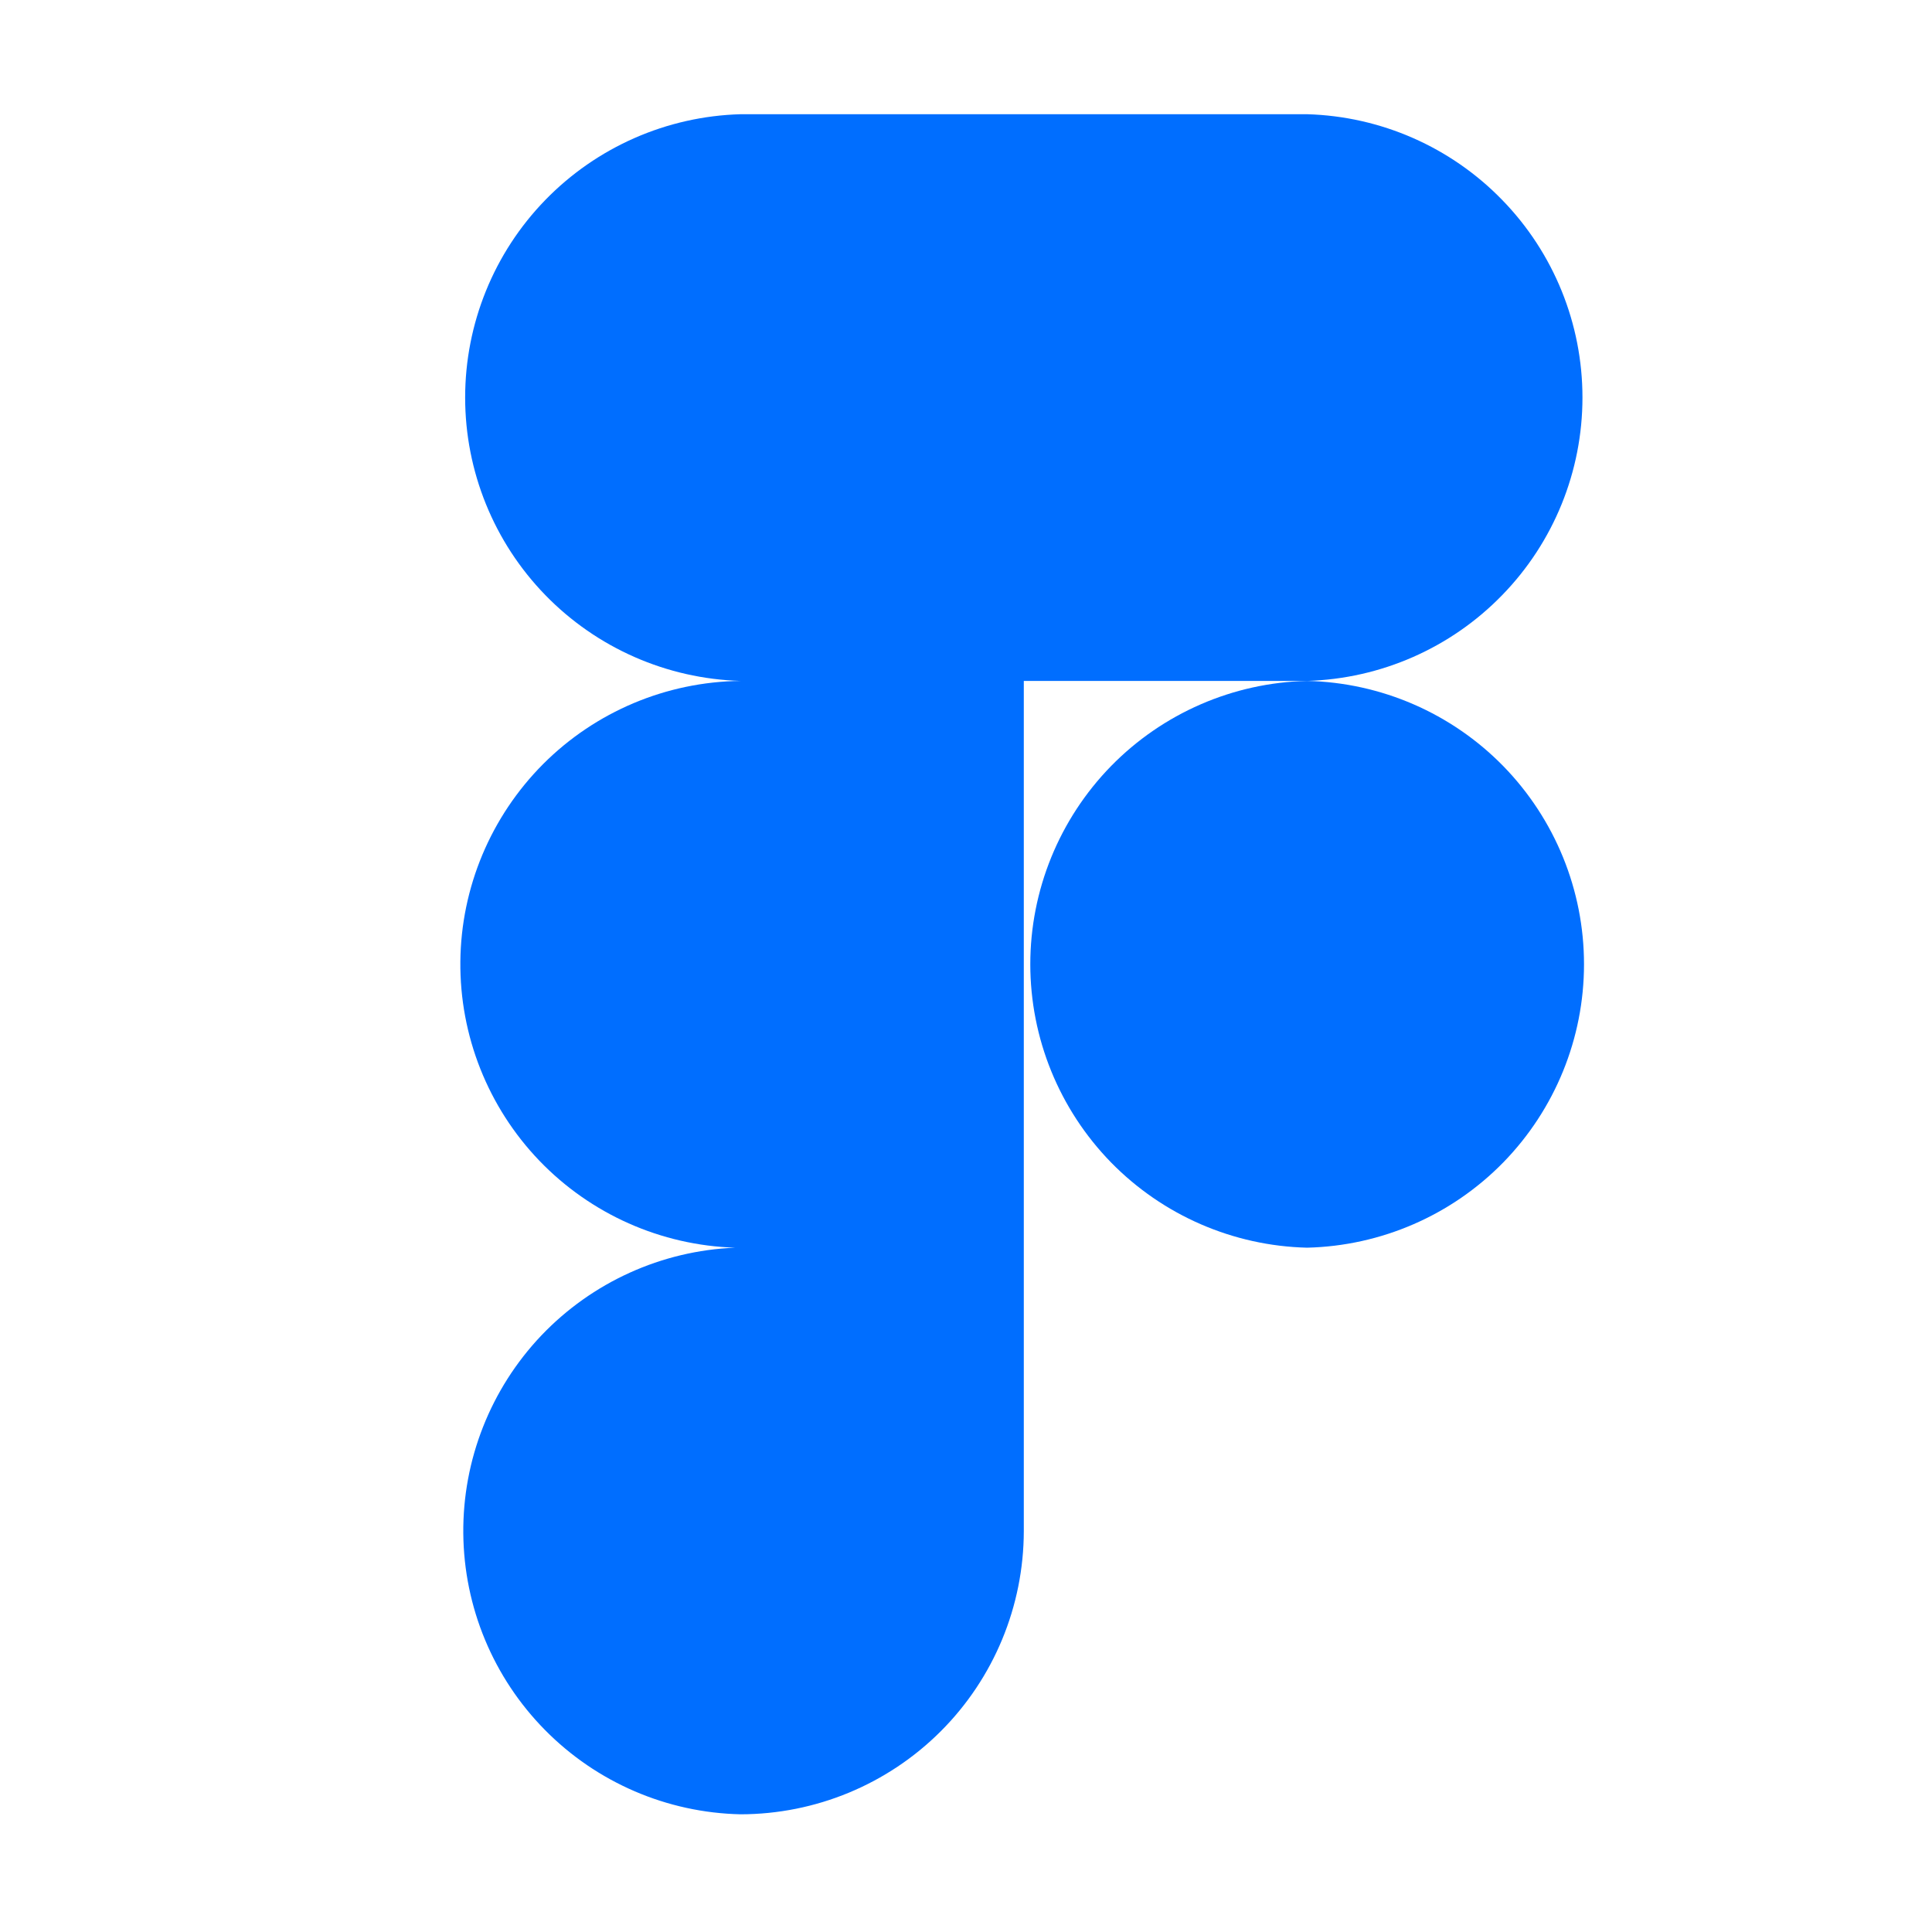 <svg width="25" height="25" viewBox="0 0 25 25" fill="none" xmlns="http://www.w3.org/2000/svg">
<path d="M9.582 1.478C8.628 1.505 7.722 1.903 7.056 2.588C6.391 3.272 6.019 4.189 6.019 5.144C6.019 6.099 6.391 7.016 7.056 7.7C7.722 8.385 8.628 8.783 9.582 8.811C8.623 8.822 7.706 9.208 7.028 9.887C6.351 10.567 5.966 11.484 5.957 12.443C5.948 13.402 6.315 14.327 6.979 15.019C7.644 15.711 8.553 16.115 9.512 16.145C8.56 16.184 7.661 16.592 7.004 17.282C6.348 17.973 5.986 18.892 5.995 19.844C6.004 20.797 6.383 21.709 7.053 22.387C7.722 23.065 8.629 23.456 9.582 23.477C10.554 23.476 11.486 23.09 12.174 22.402C12.861 21.715 13.247 20.783 13.248 19.811V8.811H16.914C17.868 8.783 18.774 8.385 19.439 7.7C20.105 7.016 20.477 6.099 20.477 5.144C20.477 4.189 20.105 3.272 19.439 2.588C18.774 1.903 17.868 1.505 16.914 1.478H9.582Z" fill="#006EFF"/>
<path d="M16.914 16.145C17.872 16.122 18.783 15.726 19.453 15.041C20.122 14.355 20.497 13.435 20.497 12.477C20.497 11.52 20.122 10.6 19.453 9.914C18.783 9.229 17.872 8.833 16.914 8.811C15.957 8.833 15.046 9.229 14.376 9.914C13.707 10.6 13.332 11.52 13.332 12.477C13.332 13.435 13.707 14.355 14.376 15.041C15.046 15.726 15.957 16.122 16.914 16.145Z" fill="#006EFF"/>
</svg>
